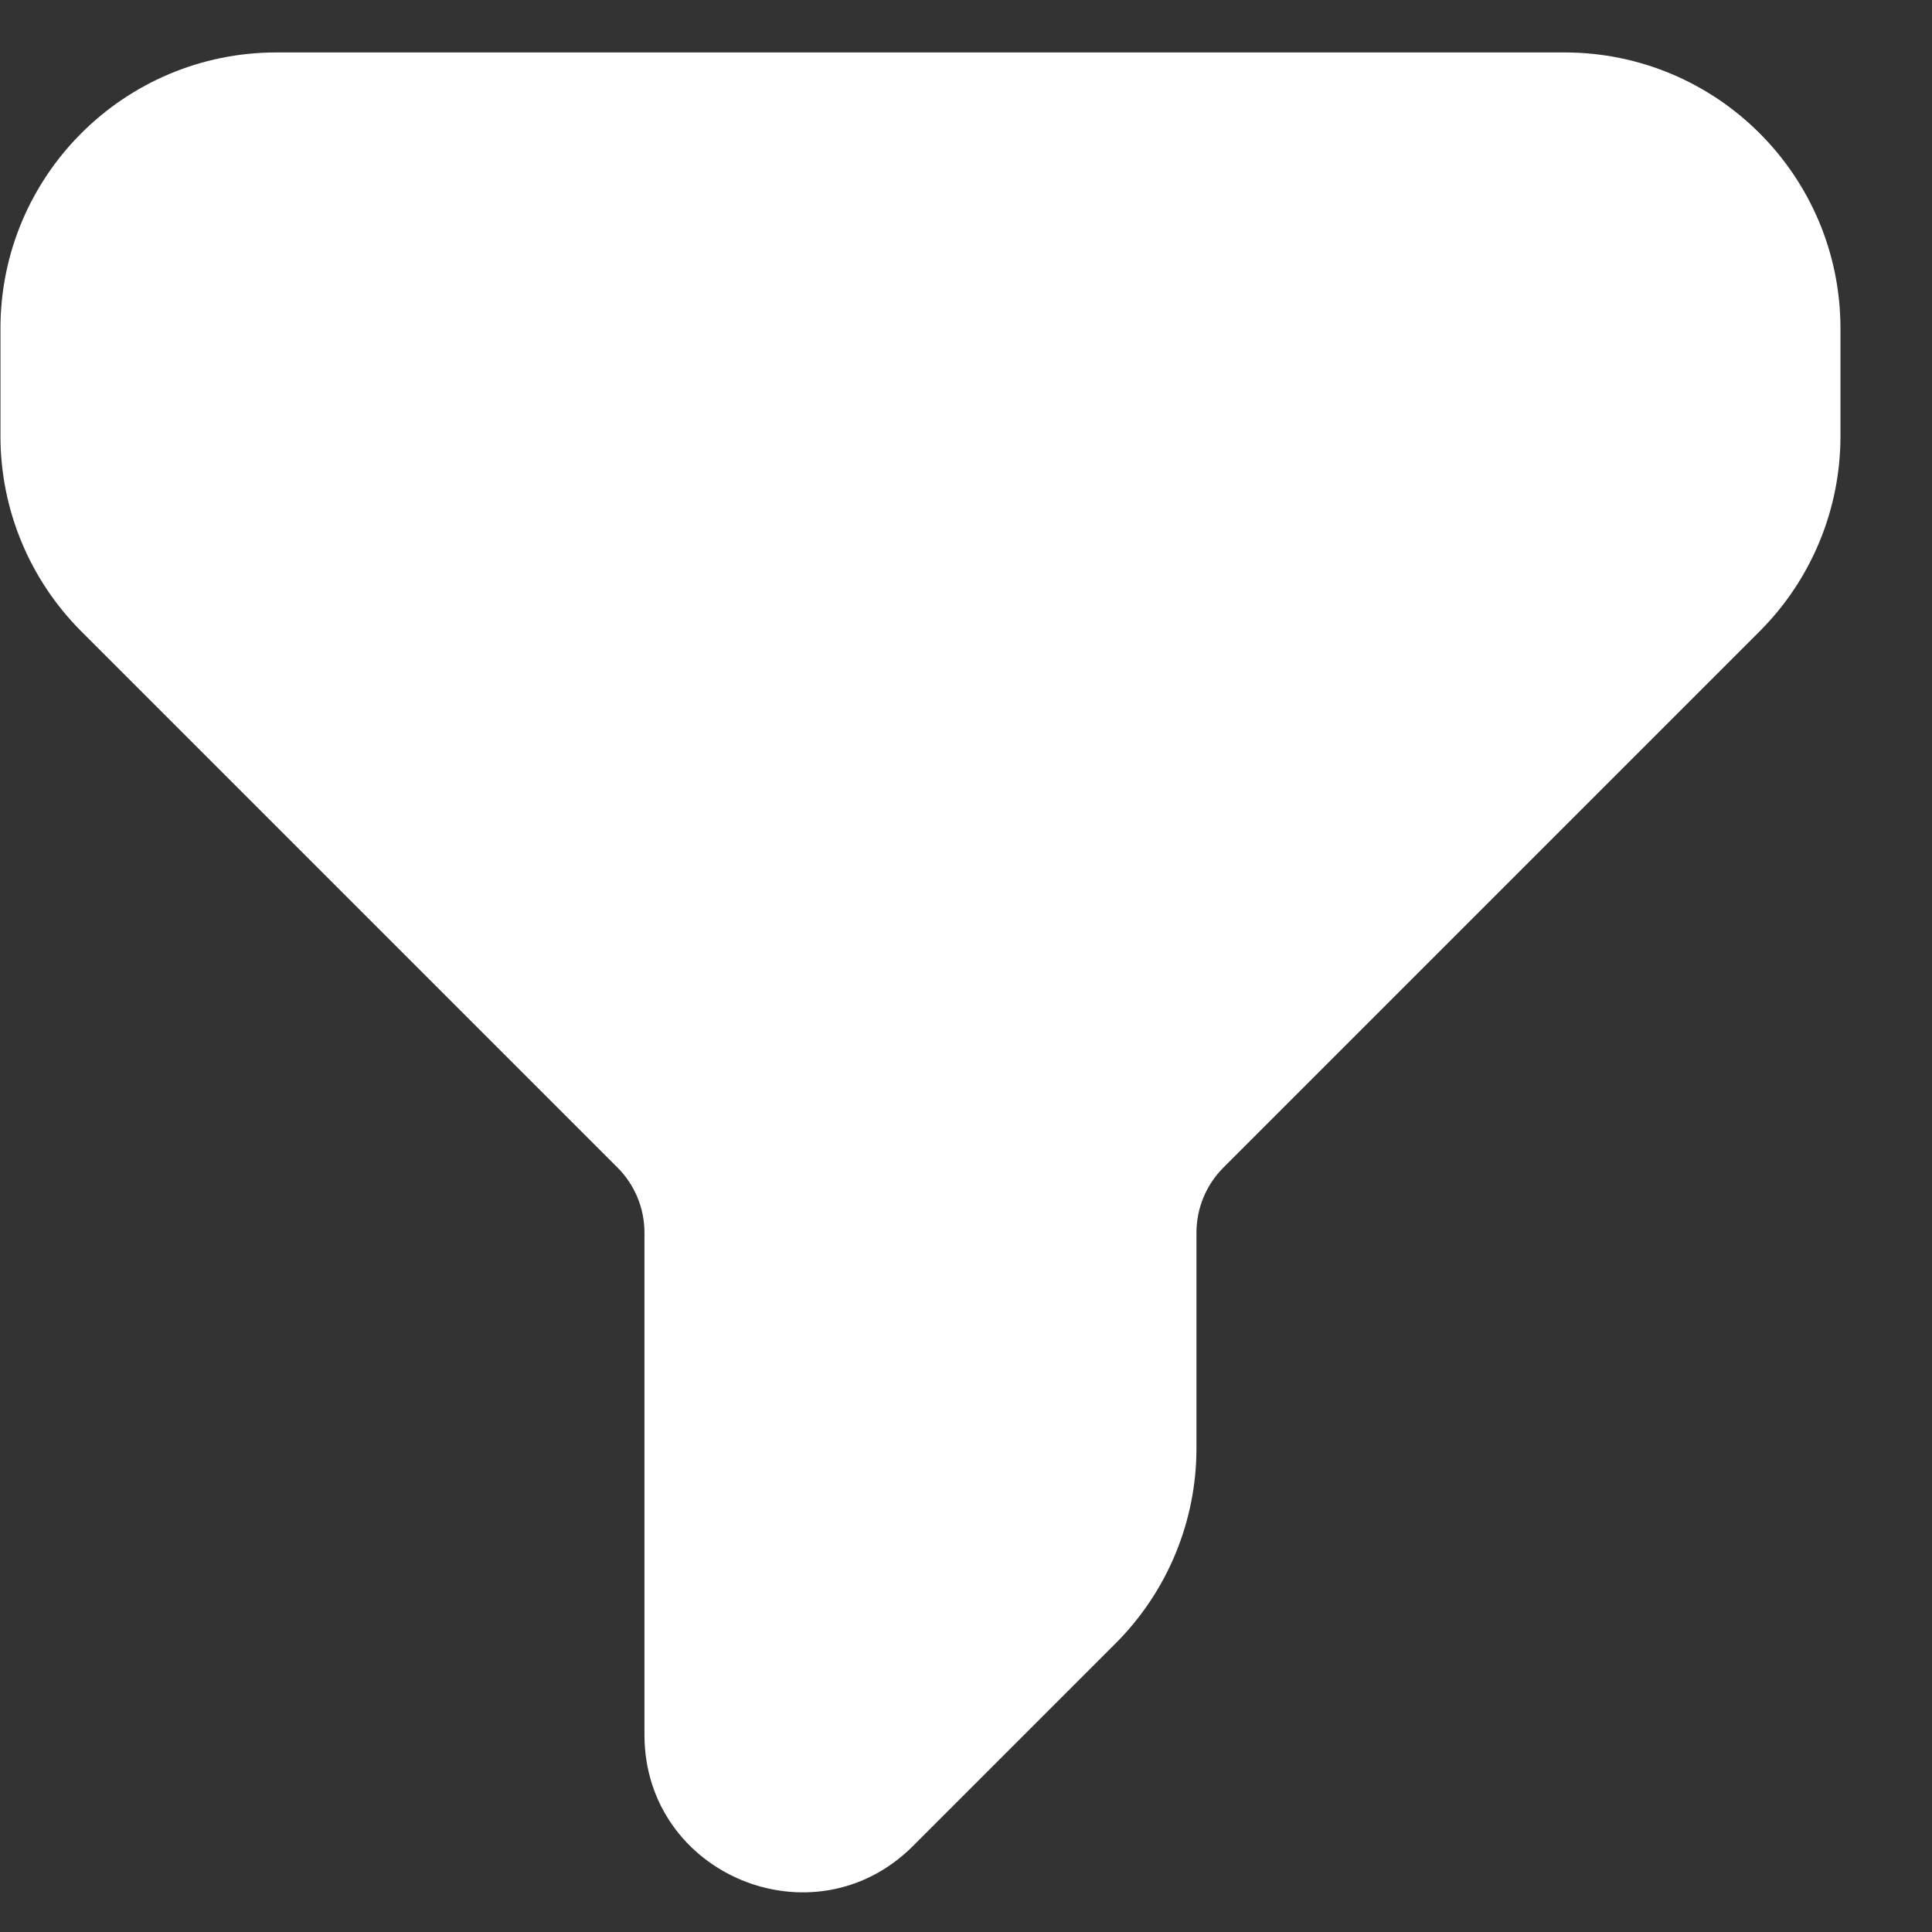 <svg width="21" height="21" viewBox="0 0 21 21" fill="none" xmlns="http://www.w3.org/2000/svg">
<rect x="0" y="0" width="21" height="21" fill="#333333" stroke="none"/>
<path fill-rule="evenodd" clip-rule="evenodd" d="M0.005 3.57C0.005 1.913 1.348 0.57 3.005 0.57H17.005C18.662 0.57 20.005 1.913 20.005 3.57V4.742C20.005 5.537 19.689 6.3 19.126 6.863L13.298 12.691C13.11 12.879 13.005 13.133 13.005 13.399V15.742C13.005 16.537 12.689 17.3 12.126 17.863L9.924 20.065C8.847 21.142 7.005 20.379 7.005 18.856V13.399C7.005 13.133 6.9 12.879 6.712 12.691L0.884 6.863C0.321 6.3 0.005 5.537 0.005 4.742V3.57Z" fill="white"/>
</svg>
